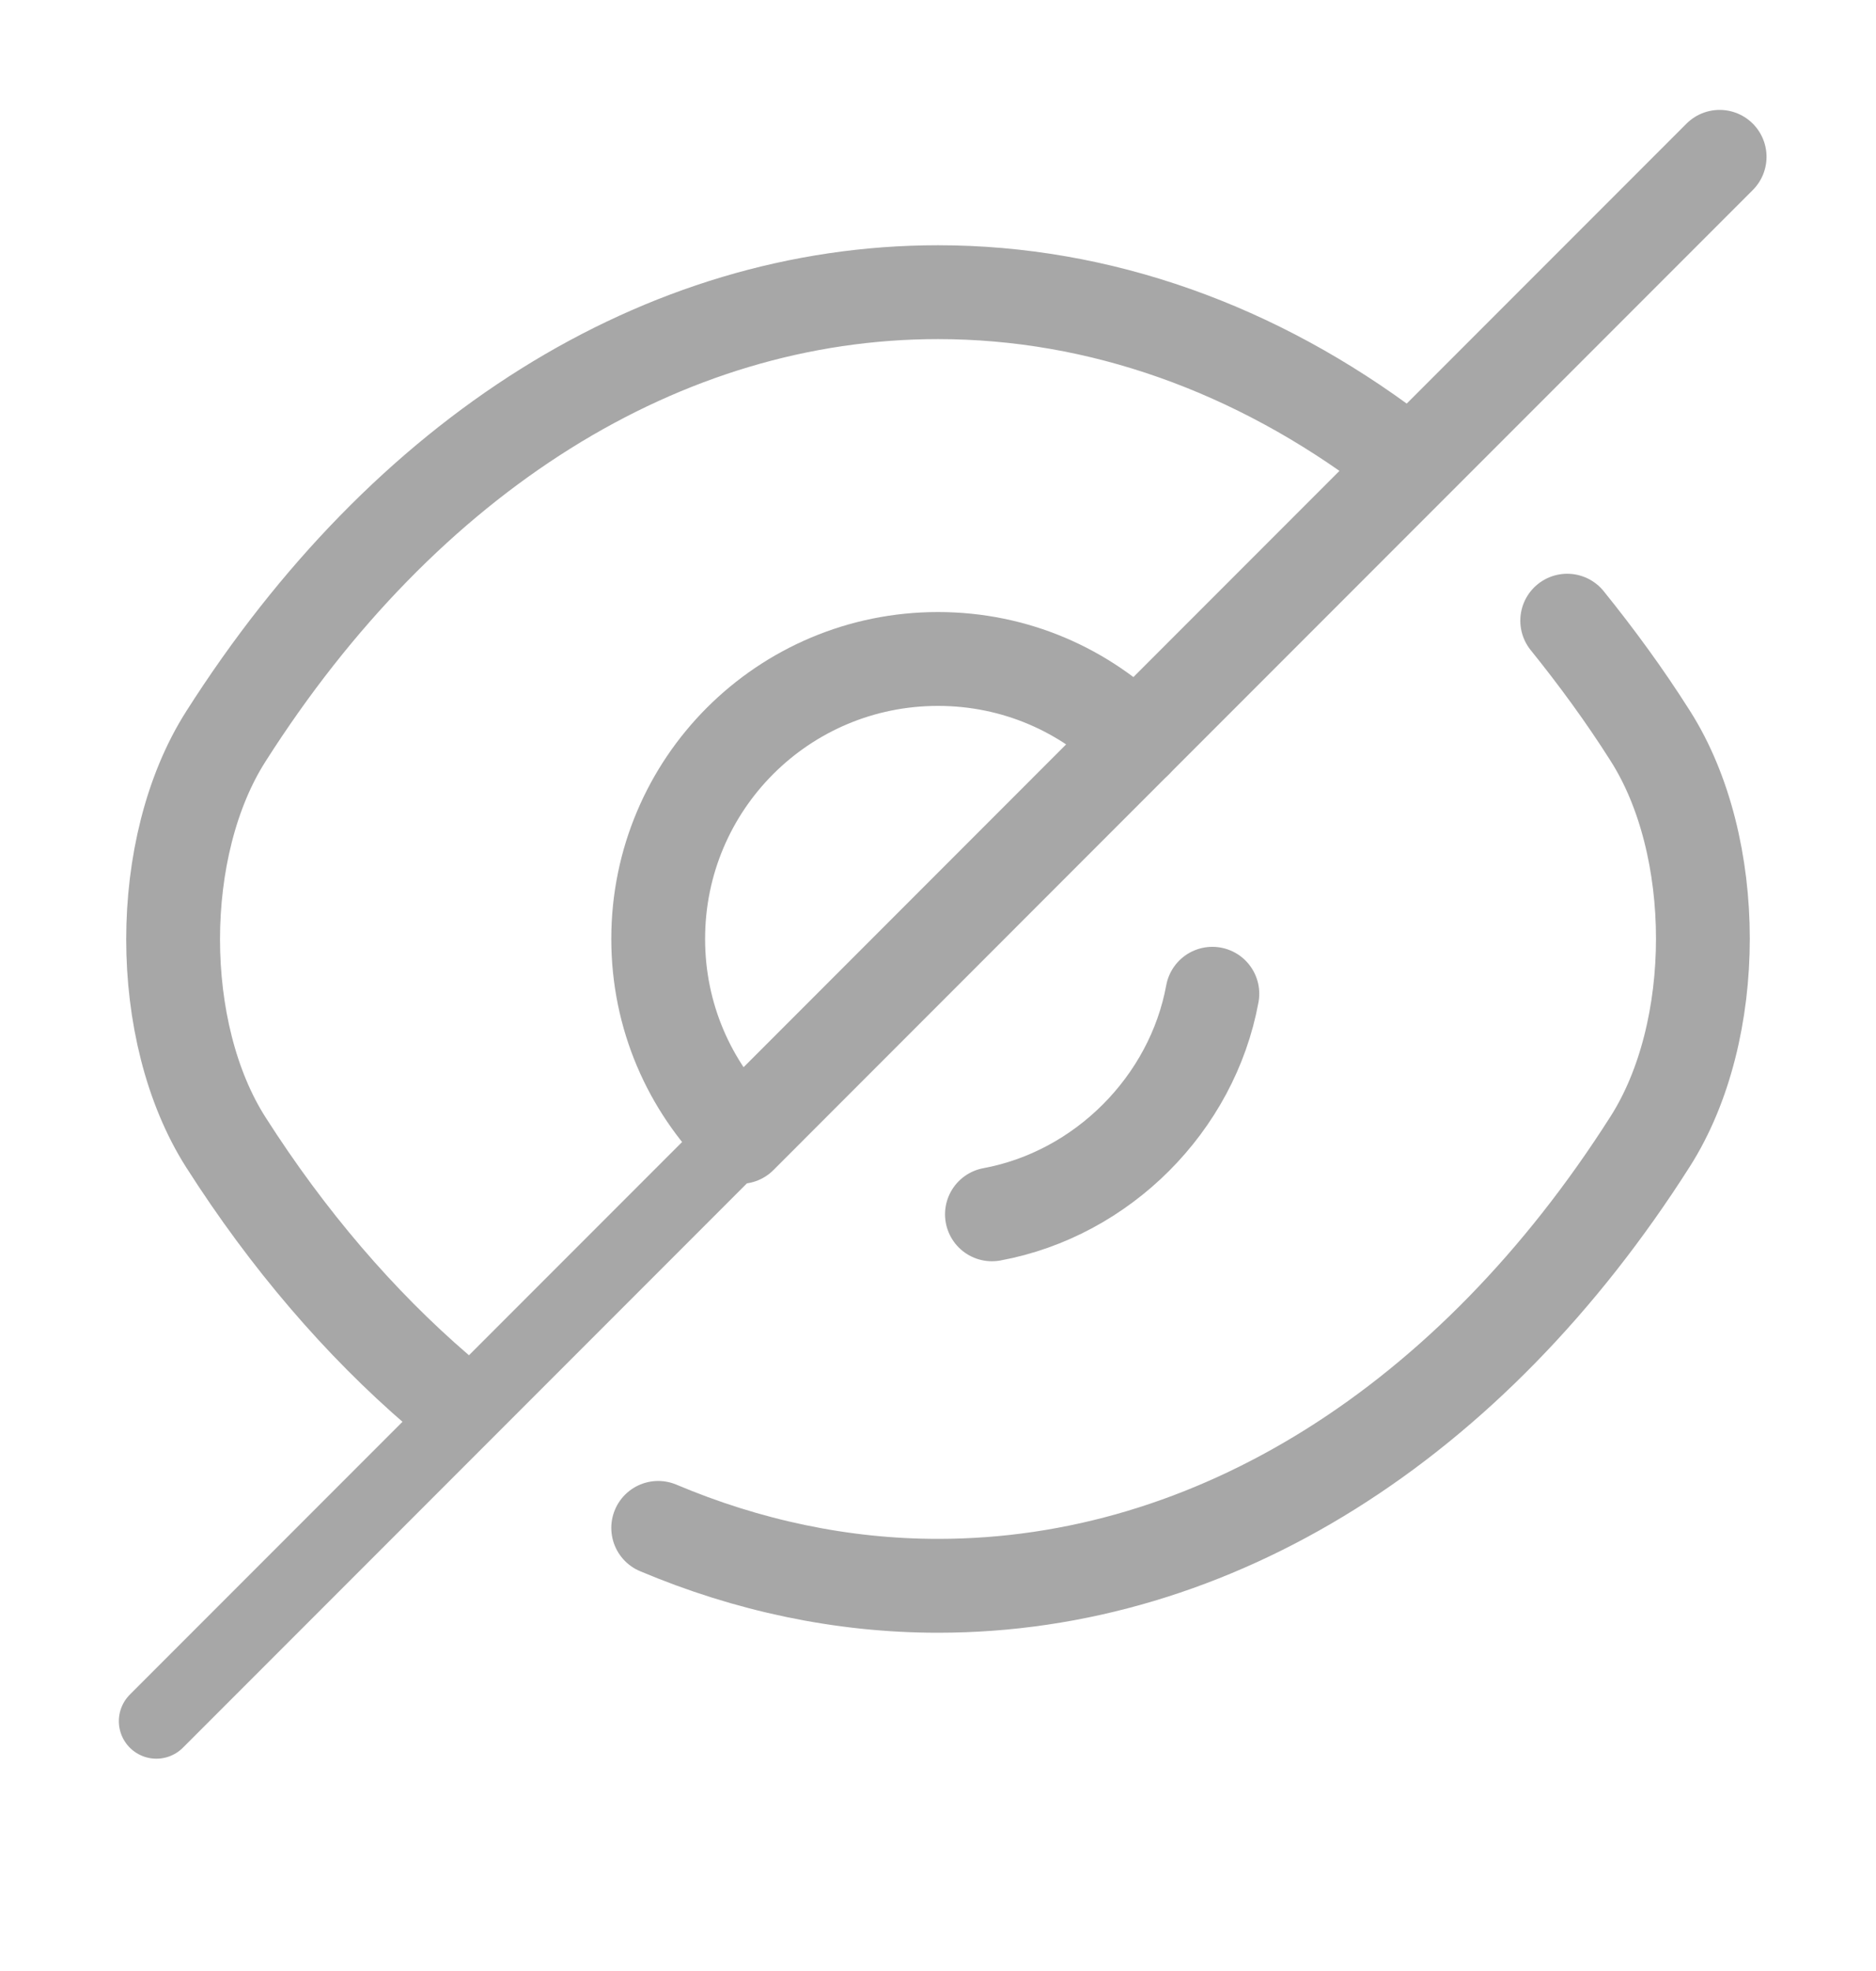 <svg width="20" height="21" viewBox="0 0 20 21" fill="none" xmlns="http://www.w3.org/2000/svg">
<path d="M12.108 7.896L7.892 12.113C7.35 11.571 7.017 10.829 7.017 10.004C7.017 8.354 8.35 7.021 10 7.021C10.825 7.021 11.567 7.354 12.108 7.896Z" stroke="#A7A7A7" stroke-linecap="round" stroke-linejoin="round"/>
<path d="M14.85 4.813C13.392 3.713 11.725 3.113 10 3.113C7.058 3.113 4.317 4.846 2.408 7.846C1.658 9.021 1.658 10.996 2.408 12.171C3.067 13.204 3.833 14.096 4.667 14.813" stroke="#A7A7A7" stroke-linecap="round" stroke-linejoin="round"/>
<path d="M7.017 16.279C7.967 16.68 8.975 16.896 10 16.896C12.942 16.896 15.683 15.163 17.592 12.163C18.342 10.988 18.342 9.013 17.592 7.838C17.317 7.404 17.017 6.996 16.708 6.613" stroke="#A7A7A7" stroke-linecap="round" stroke-linejoin="round"/>
<path d="M12.925 10.588C12.709 11.763 11.75 12.721 10.575 12.938" stroke="#A7A7A7" stroke-linecap="round" stroke-linejoin="round"/>
<path d="M7.892 12.113L1.667 18.338" stroke="#A7A7A7" stroke-width="0.8" stroke-linecap="round" stroke-linejoin="round"/>
<path d="M18.333 1.671L12.108 7.896" stroke="#A7A7A7" stroke-linecap="round" stroke-linejoin="round"/>
</svg>
